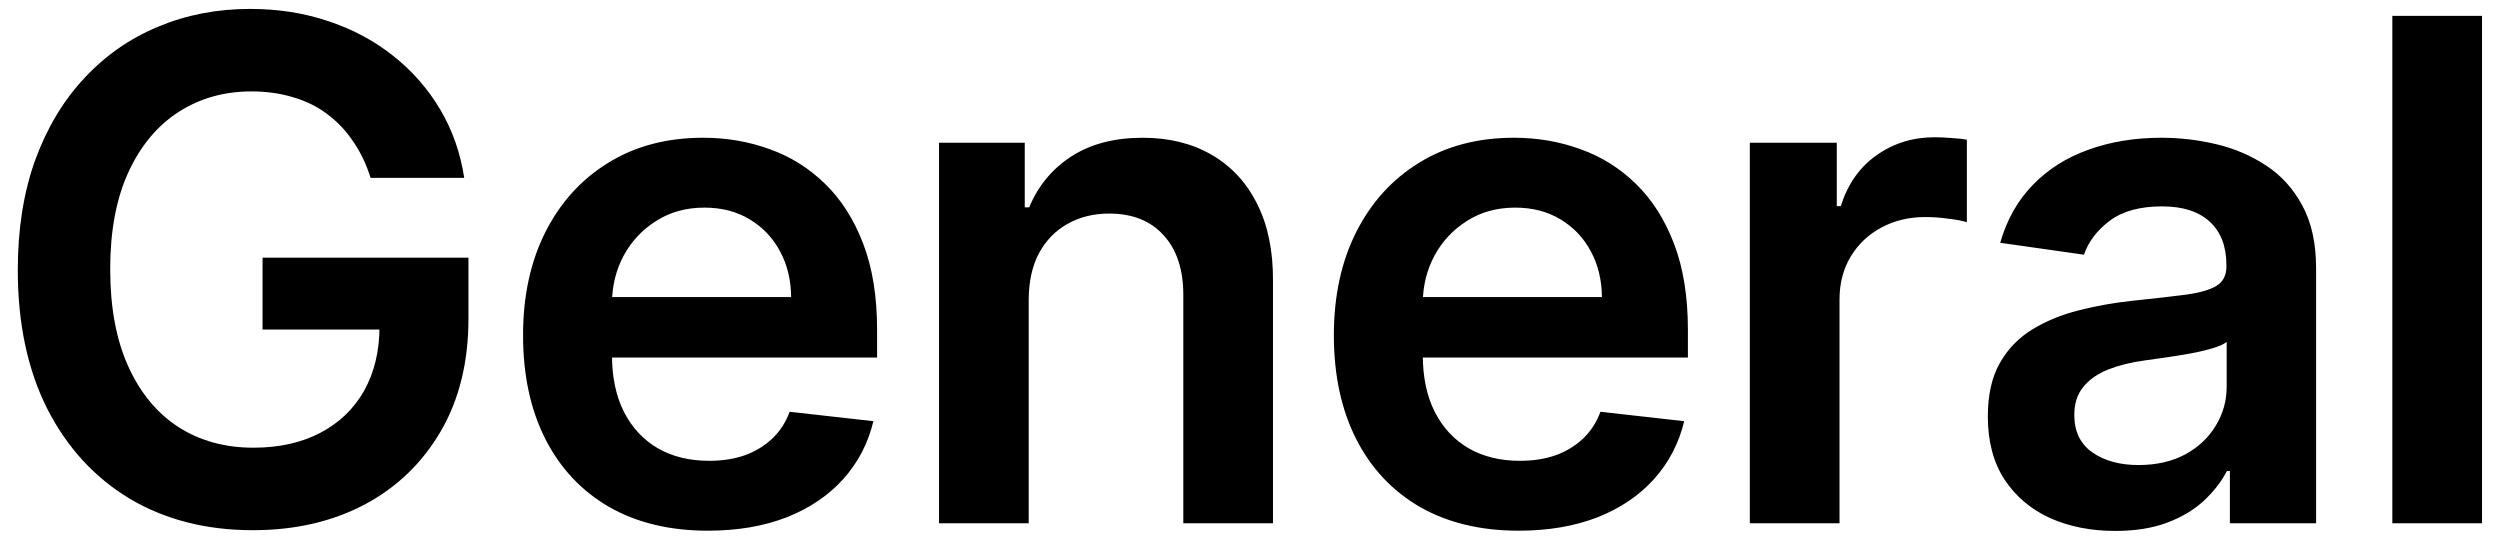 <svg width="129" height="28" viewBox="0 0 129 28" fill="none" xmlns="http://www.w3.org/2000/svg">
<path d="M19.122 9.179C18.909 8.489 18.615 7.871 18.24 7.325C17.874 6.771 17.43 6.298 16.91 5.906C16.399 5.514 15.811 5.22 15.146 5.024C14.482 4.82 13.757 4.717 12.973 4.717C11.567 4.717 10.314 5.071 9.214 5.778C8.115 6.486 7.25 7.526 6.619 8.898C5.997 10.261 5.686 11.923 5.686 13.883C5.686 15.861 5.997 17.535 6.619 18.908C7.241 20.28 8.107 21.324 9.214 22.04C10.322 22.747 11.609 23.101 13.075 23.101C14.405 23.101 15.555 22.845 16.527 22.334C17.507 21.822 18.261 21.098 18.79 20.16C19.318 19.215 19.582 18.107 19.582 16.837L20.656 17.003H13.548V13.296H24.172V16.44C24.172 18.682 23.695 20.621 22.74 22.257C21.785 23.893 20.473 25.155 18.803 26.041C17.132 26.919 15.214 27.358 13.05 27.358C10.638 27.358 8.52 26.817 6.696 25.734C4.881 24.643 3.462 23.097 2.439 21.094C1.425 19.082 0.918 16.696 0.918 13.935C0.918 11.821 1.216 9.933 1.812 8.271C2.418 6.609 3.261 5.199 4.344 4.04C5.426 2.872 6.696 1.986 8.153 1.381C9.611 0.767 11.196 0.46 12.909 0.46C14.358 0.46 15.709 0.673 16.962 1.099C18.215 1.517 19.327 2.114 20.298 2.889C21.278 3.665 22.084 4.585 22.715 5.651C23.345 6.716 23.759 7.892 23.954 9.179H19.122ZM36.527 27.384C34.558 27.384 32.858 26.974 31.426 26.156C30.003 25.329 28.907 24.162 28.14 22.653C27.373 21.136 26.99 19.351 26.99 17.297C26.99 15.277 27.373 13.504 28.14 11.979C28.916 10.445 29.998 9.251 31.388 8.399C32.777 7.538 34.409 7.108 36.284 7.108C37.494 7.108 38.636 7.304 39.71 7.696C40.792 8.08 41.747 8.676 42.574 9.486C43.409 10.296 44.065 11.327 44.542 12.579C45.02 13.824 45.258 15.307 45.258 17.028V18.447H29.163V15.328H40.822C40.814 14.442 40.622 13.653 40.247 12.963C39.872 12.264 39.348 11.714 38.675 11.314C38.01 10.913 37.234 10.713 36.348 10.713C35.402 10.713 34.571 10.943 33.855 11.403C33.139 11.855 32.581 12.452 32.18 13.193C31.788 13.926 31.588 14.732 31.579 15.609V18.332C31.579 19.474 31.788 20.454 32.206 21.273C32.623 22.082 33.207 22.704 33.957 23.139C34.707 23.565 35.585 23.778 36.591 23.778C37.264 23.778 37.873 23.685 38.419 23.497C38.964 23.301 39.437 23.016 39.838 22.641C40.239 22.266 40.541 21.801 40.746 21.247L45.067 21.733C44.794 22.875 44.274 23.872 43.507 24.724C42.748 25.568 41.777 26.224 40.592 26.693C39.407 27.153 38.052 27.384 36.527 27.384ZM53.081 15.494V27H48.453V7.364H52.877V10.7H53.107C53.559 9.601 54.279 8.727 55.267 8.08C56.264 7.432 57.496 7.108 58.962 7.108C60.317 7.108 61.498 7.398 62.503 7.977C63.517 8.557 64.302 9.396 64.856 10.496C65.418 11.595 65.695 12.929 65.686 14.497V27H61.059V15.213C61.059 13.901 60.718 12.874 60.036 12.132C59.363 11.391 58.429 11.02 57.236 11.02C56.426 11.02 55.706 11.199 55.076 11.557C54.453 11.906 53.963 12.413 53.605 13.078C53.256 13.743 53.081 14.548 53.081 15.494ZM78.364 27.384C76.395 27.384 74.695 26.974 73.263 26.156C71.84 25.329 70.745 24.162 69.978 22.653C69.211 21.136 68.827 19.351 68.827 17.297C68.827 15.277 69.211 13.504 69.978 11.979C70.753 10.445 71.836 9.251 73.225 8.399C74.614 7.538 76.246 7.108 78.121 7.108C79.332 7.108 80.474 7.304 81.547 7.696C82.63 8.08 83.584 8.676 84.411 9.486C85.246 10.296 85.903 11.327 86.38 12.579C86.857 13.824 87.096 15.307 87.096 17.028V18.447H71.001V15.328H82.66C82.651 14.442 82.459 13.653 82.084 12.963C81.709 12.264 81.185 11.714 80.512 11.314C79.847 10.913 79.072 10.713 78.185 10.713C77.239 10.713 76.408 10.943 75.692 11.403C74.976 11.855 74.418 12.452 74.018 13.193C73.626 13.926 73.425 14.732 73.417 15.609V18.332C73.417 19.474 73.626 20.454 74.043 21.273C74.461 22.082 75.044 22.704 75.794 23.139C76.544 23.565 77.422 23.778 78.428 23.778C79.101 23.778 79.711 23.685 80.256 23.497C80.802 23.301 81.275 23.016 81.675 22.641C82.076 22.266 82.378 21.801 82.583 21.247L86.904 21.733C86.631 22.875 86.111 23.872 85.344 24.724C84.586 25.568 83.614 26.224 82.43 26.693C81.245 27.153 79.89 27.384 78.364 27.384ZM90.291 27V7.364H94.778V10.636H94.983C95.341 9.503 95.954 8.629 96.823 8.016C97.701 7.393 98.703 7.082 99.828 7.082C100.083 7.082 100.369 7.095 100.684 7.121C101.008 7.138 101.277 7.168 101.49 7.21V11.467C101.294 11.399 100.983 11.339 100.556 11.288C100.139 11.229 99.734 11.199 99.342 11.199C98.498 11.199 97.74 11.382 97.066 11.749C96.402 12.107 95.877 12.605 95.494 13.244C95.11 13.883 94.919 14.621 94.919 15.456V27H90.291ZM109.143 27.396C107.899 27.396 106.778 27.175 105.781 26.732C104.792 26.28 104.008 25.615 103.429 24.737C102.858 23.859 102.572 22.777 102.572 21.49C102.572 20.382 102.777 19.466 103.186 18.741C103.595 18.017 104.153 17.438 104.861 17.003C105.568 16.568 106.365 16.24 107.251 16.018C108.146 15.788 109.071 15.622 110.025 15.52C111.176 15.401 112.109 15.294 112.825 15.2C113.541 15.098 114.061 14.945 114.385 14.74C114.717 14.527 114.883 14.199 114.883 13.756V13.679C114.883 12.716 114.598 11.97 114.027 11.442C113.456 10.913 112.633 10.649 111.559 10.649C110.426 10.649 109.527 10.896 108.862 11.391C108.206 11.885 107.763 12.469 107.532 13.142L103.211 12.528C103.552 11.335 104.115 10.338 104.899 9.537C105.683 8.727 106.642 8.122 107.775 7.722C108.909 7.312 110.162 7.108 111.534 7.108C112.48 7.108 113.422 7.219 114.359 7.44C115.297 7.662 116.153 8.028 116.929 8.54C117.704 9.043 118.326 9.729 118.795 10.598C119.273 11.467 119.511 12.554 119.511 13.858V27H115.062V24.303H114.909C114.628 24.848 114.231 25.359 113.72 25.837C113.217 26.305 112.582 26.685 111.815 26.974C111.057 27.256 110.166 27.396 109.143 27.396ZM110.345 23.996C111.274 23.996 112.079 23.812 112.761 23.446C113.443 23.071 113.967 22.577 114.334 21.963C114.709 21.349 114.896 20.68 114.896 19.956V17.642C114.751 17.761 114.504 17.872 114.155 17.974C113.814 18.077 113.43 18.166 113.004 18.243C112.578 18.32 112.156 18.388 111.738 18.447C111.321 18.507 110.959 18.558 110.652 18.601C109.961 18.695 109.344 18.848 108.798 19.061C108.253 19.274 107.822 19.572 107.507 19.956C107.192 20.331 107.034 20.817 107.034 21.413C107.034 22.266 107.345 22.909 107.967 23.344C108.589 23.778 109.382 23.996 110.345 23.996ZM128.072 0.818V27H123.445V0.818H128.072Z" fill="black"/>
</svg>

